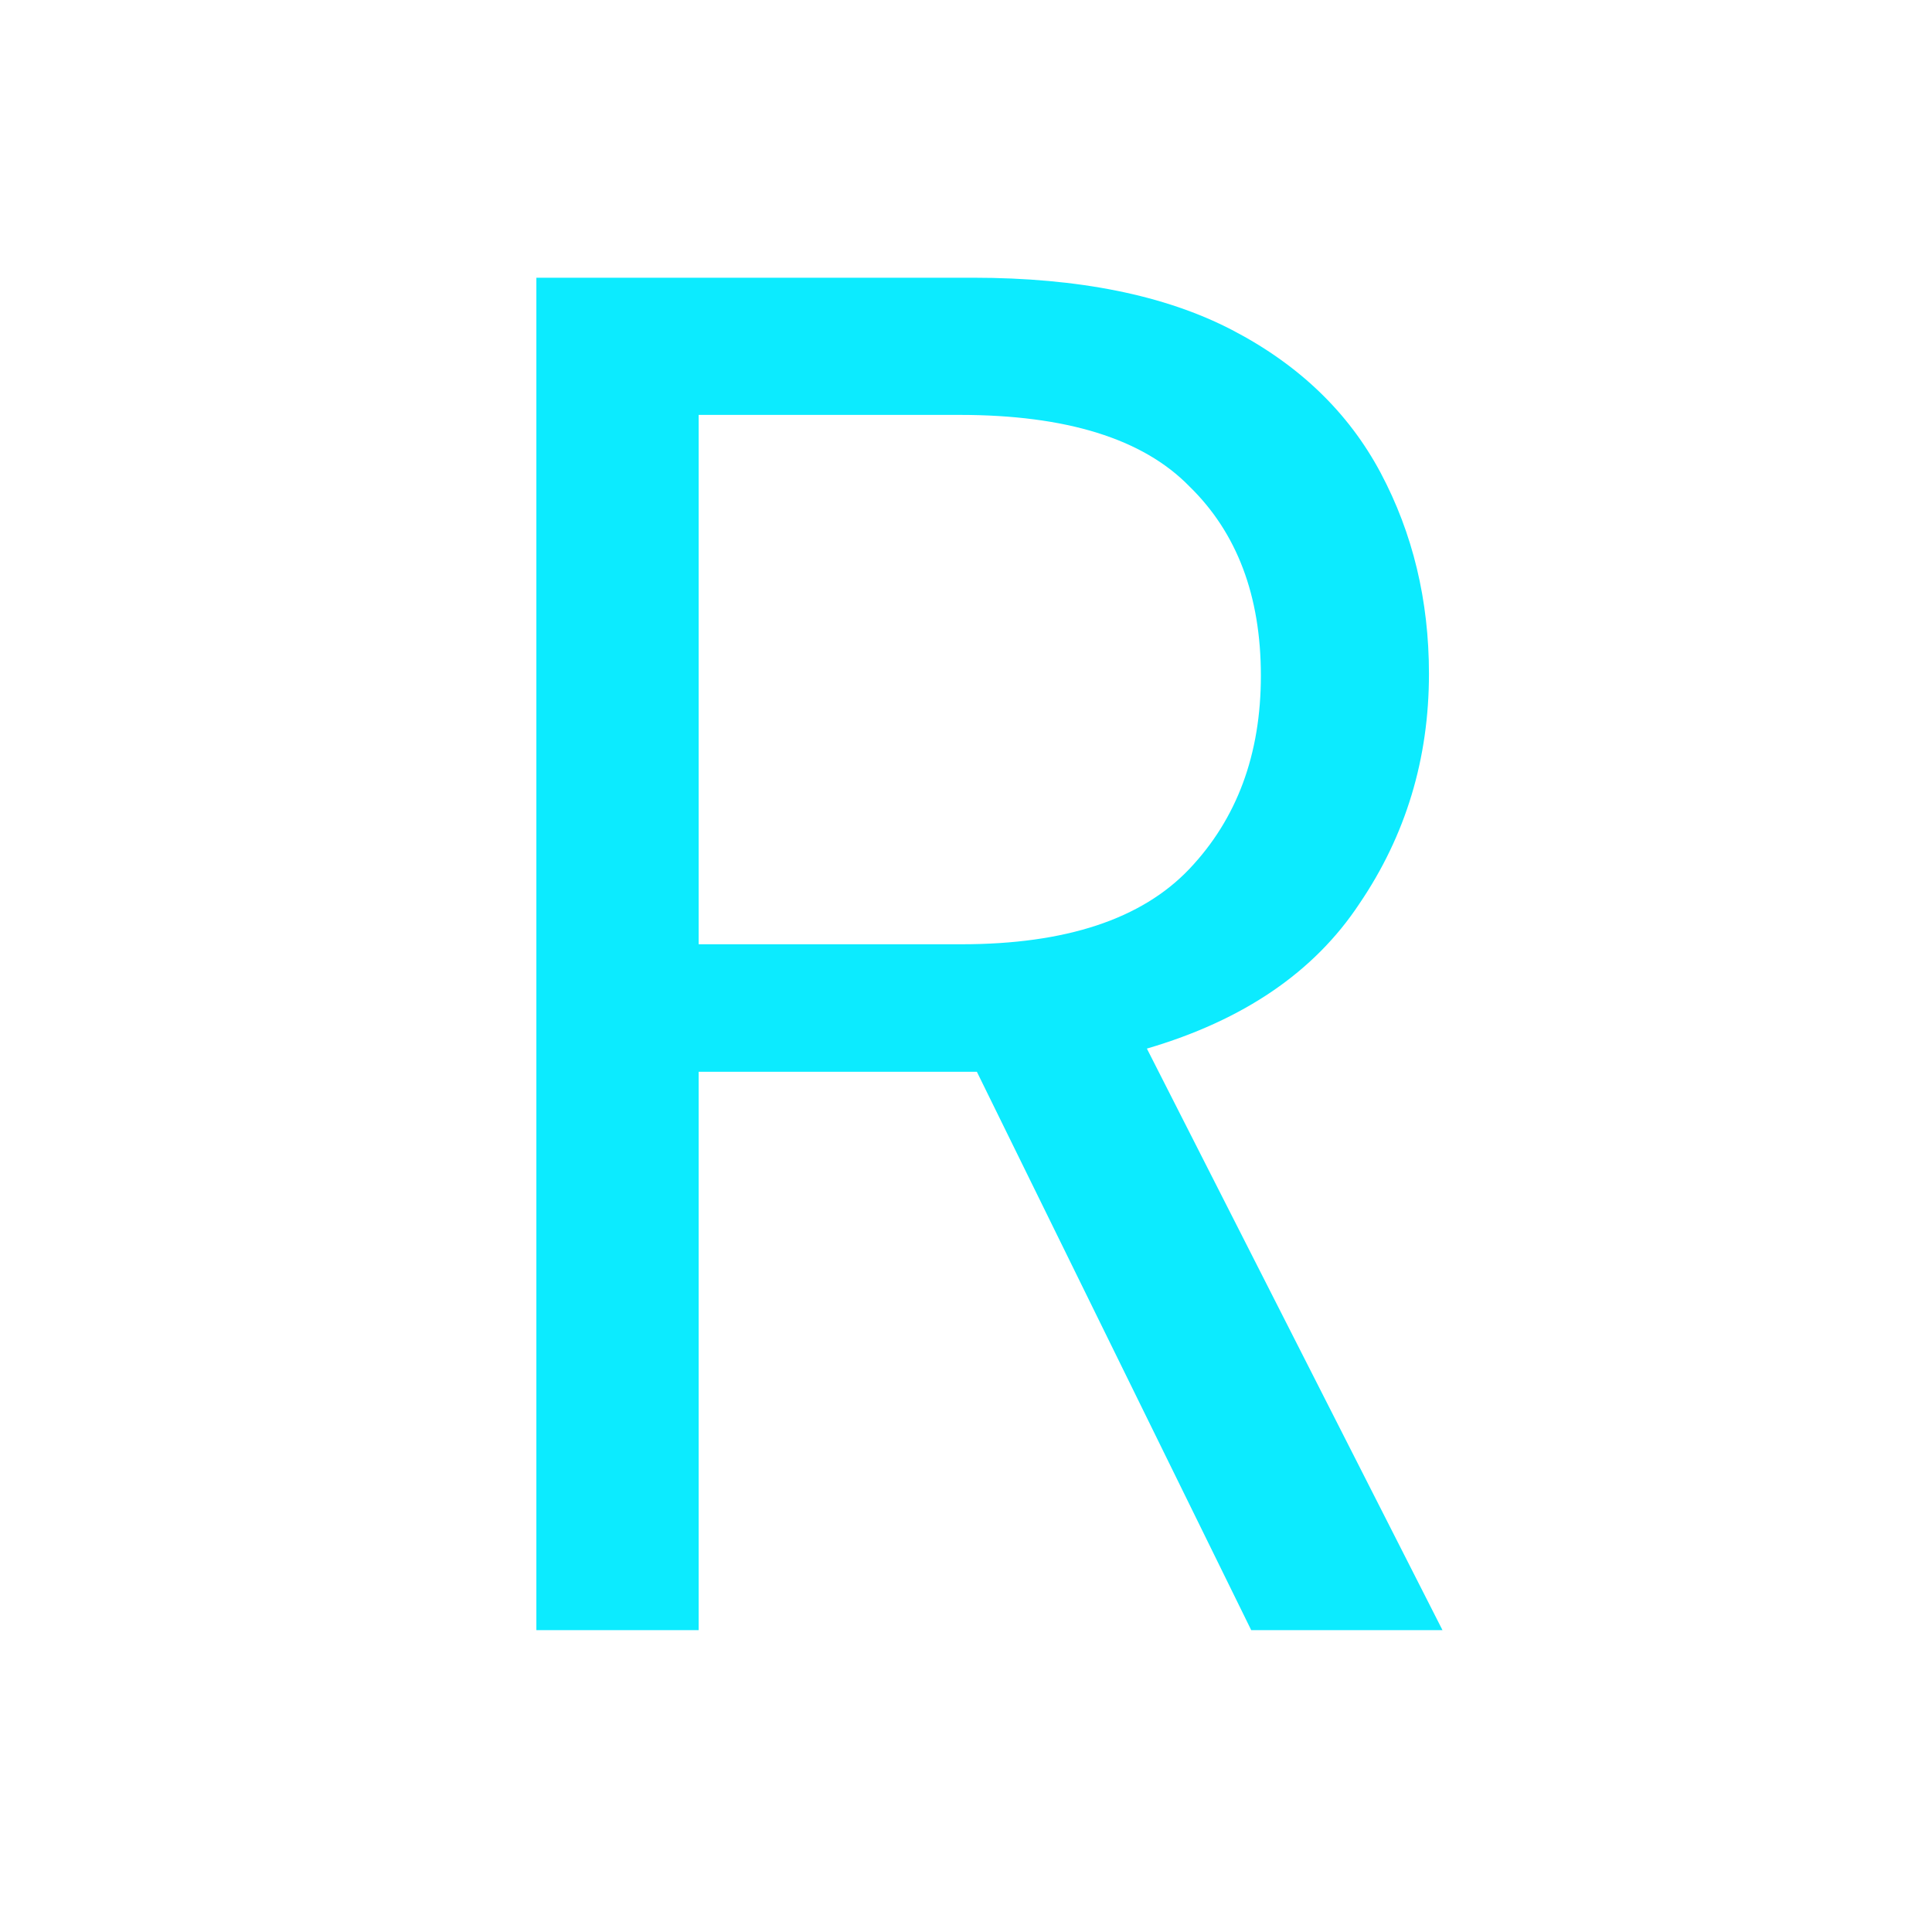 <svg width="32" height="32" viewBox="0 0 32 32" fill="none" xmlns="http://www.w3.org/2000/svg">
<path d="M8.884 27V4.6H16.116C17.865 4.6 19.294 4.888 20.404 5.464C21.513 6.04 22.334 6.829 22.868 7.832C23.401 8.835 23.668 9.944 23.668 11.16C23.668 12.568 23.284 13.837 22.516 14.968C21.769 16.099 20.596 16.899 18.996 17.368L23.892 27H20.724L16.18 17.752H11.572V27H8.884ZM11.572 15.64H15.924C17.652 15.64 18.91 15.224 19.7 14.392C20.489 13.56 20.884 12.493 20.884 11.192C20.884 9.869 20.489 8.824 19.7 8.056C18.932 7.267 17.662 6.872 15.892 6.872H11.572V15.64Z" fill="#0CEBFF"/>
</svg>
